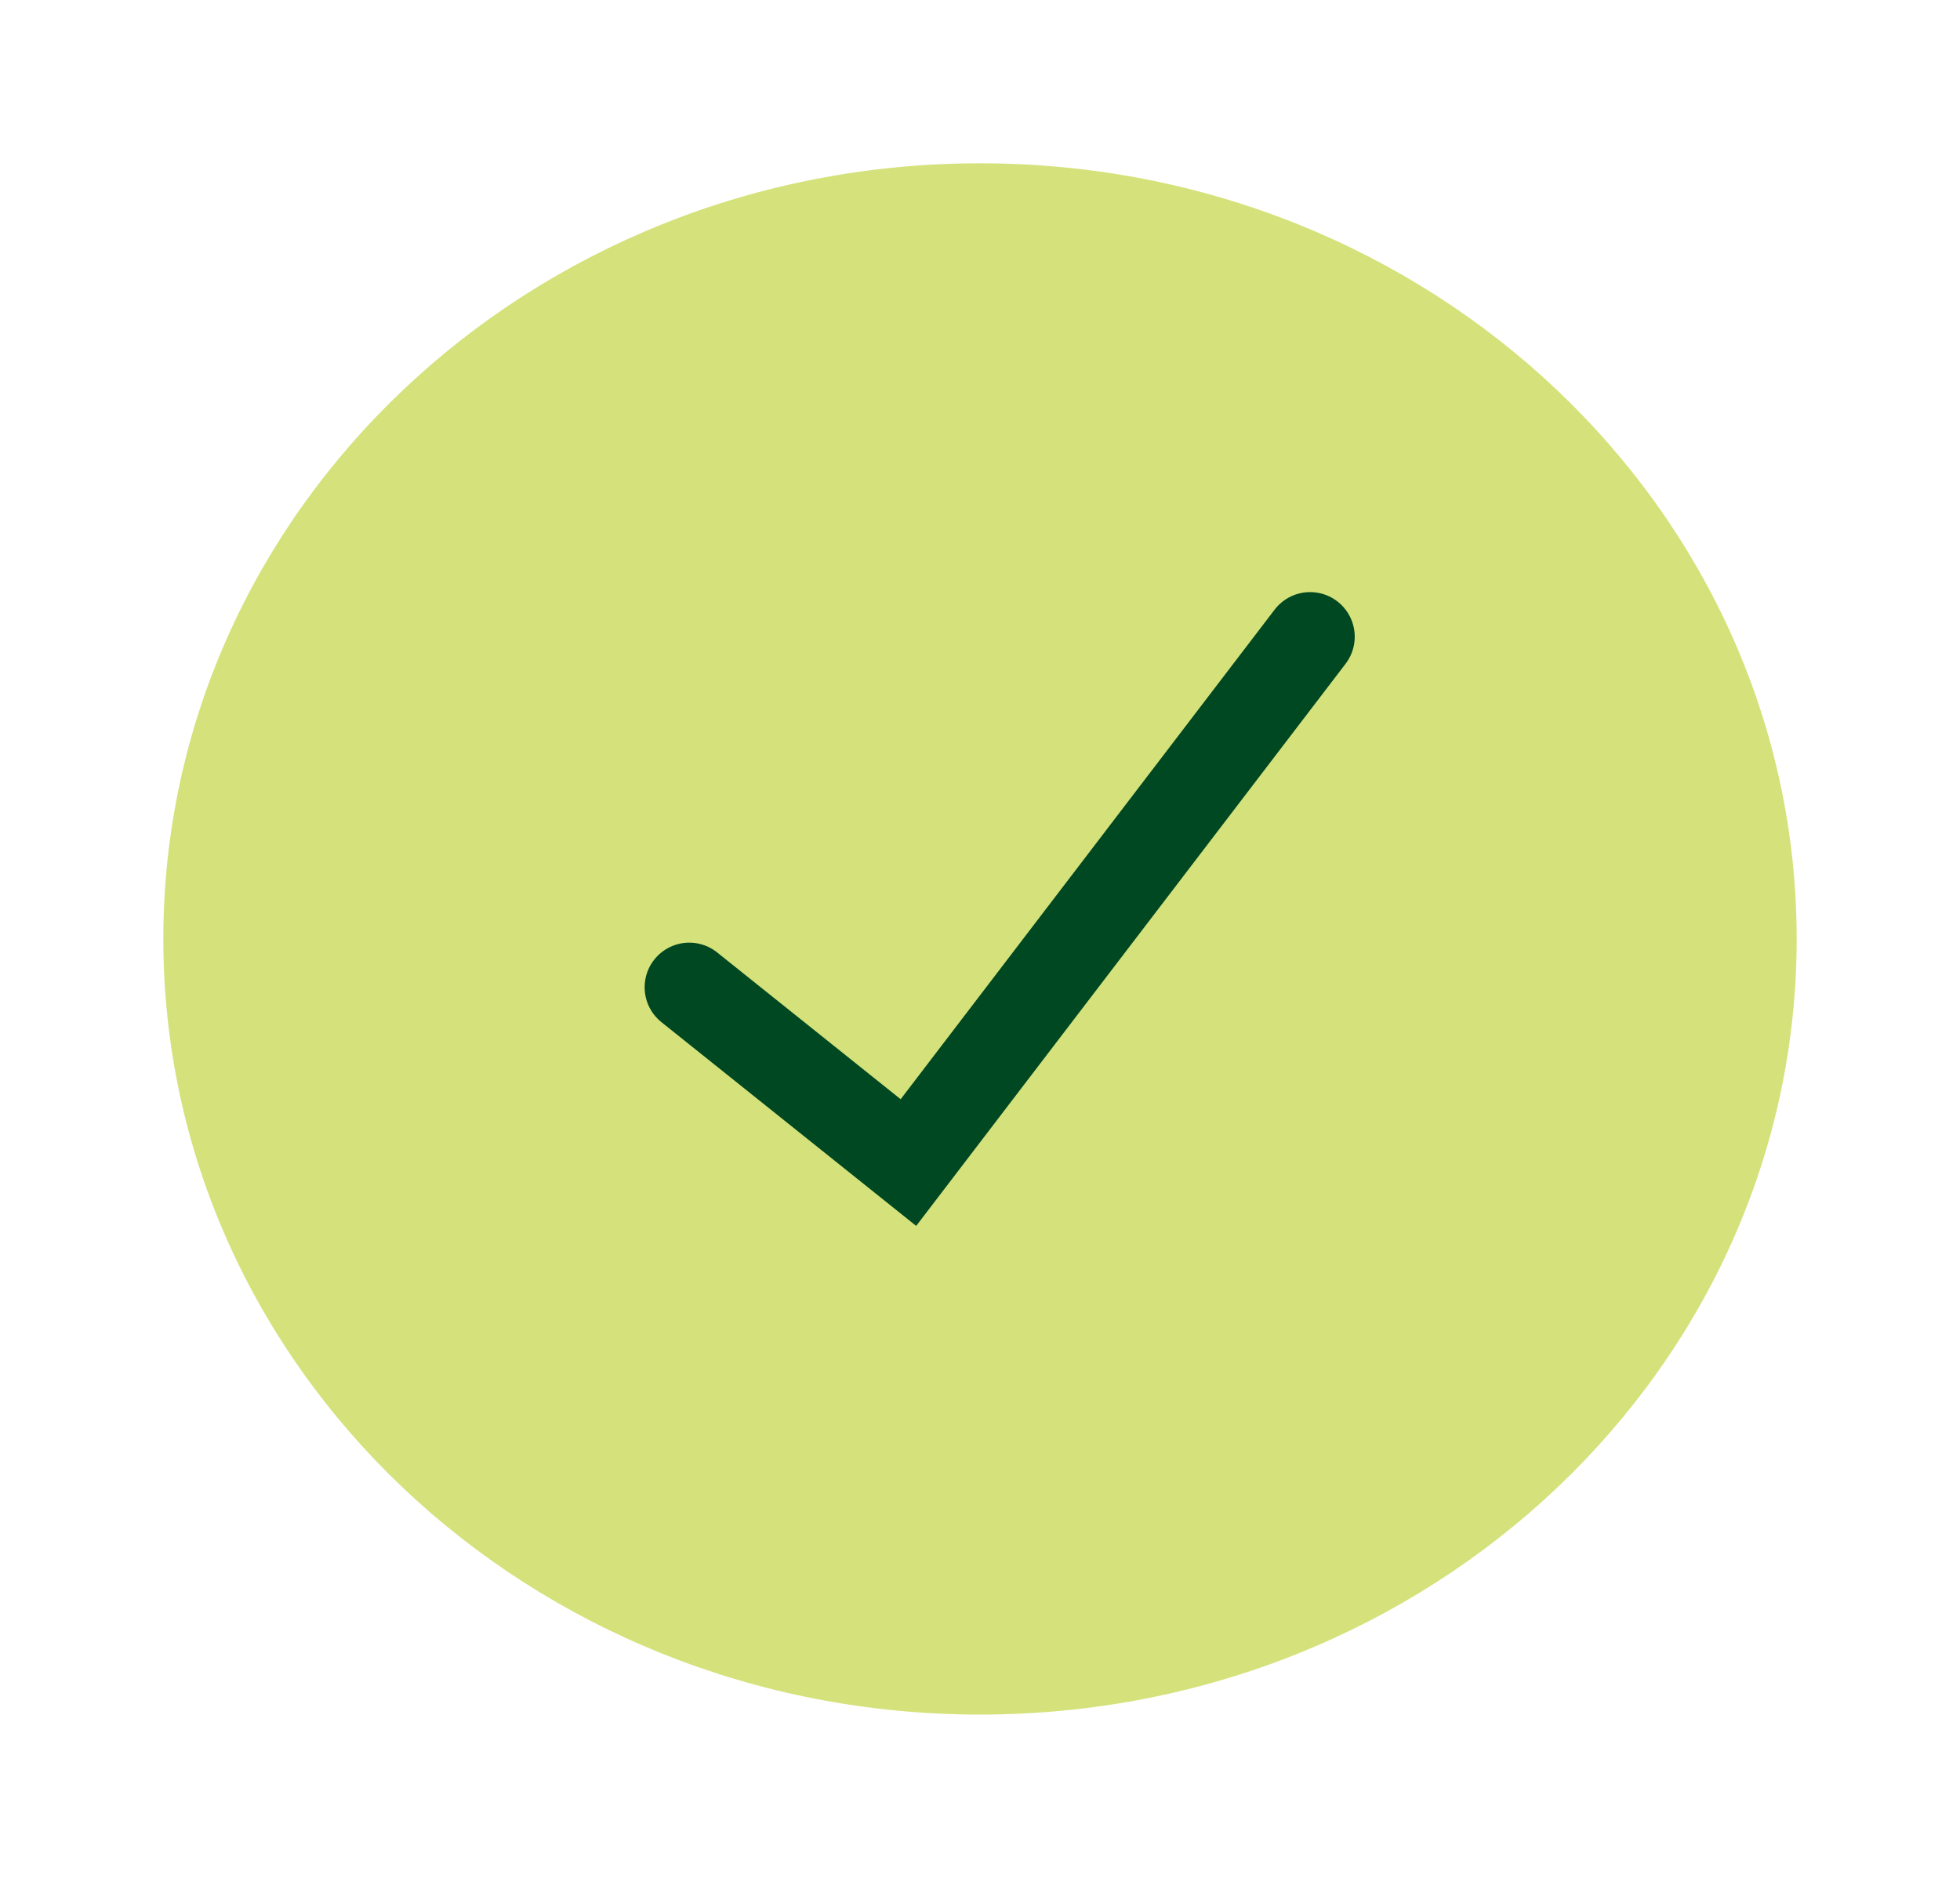 <svg width="48" height="46" fill="none" xmlns="http://www.w3.org/2000/svg"><g clip-path="url('#clip0_1_590')" filter="url('#filter0_d_1_590')"><path d="M24 38c11.046 0 20-8.507 20-19S35.046 0 24 0 4 8.507 4 19s8.954 19 20 19Z" fill="#D5E27B"/><path d="m16.88 20.184 5.367 4.294 9.837-12.881" stroke="#004822" stroke-width="2.186" stroke-linecap="round"/></g><defs><clipPath id="clip0_1_590"><path fill="#fff" transform="translate(4)" d="M0 0h40v38H0z"/></clipPath><filter id="filter0_d_1_590" x="0" y="0" width="48" height="46" filterUnits="userSpaceOnUse" color-interpolation-filters="sRGB"><feFlood flood-opacity="0" result="BackgroundImageFix"/><feColorMatrix in="SourceAlpha" values="0 0 0 0 0 0 0 0 0 0 0 0 0 0 0 0 0 0 127 0" result="hardAlpha"/><feOffset dy="4"/><feGaussianBlur stdDeviation="2"/><feComposite in2="hardAlpha" operator="out"/><feColorMatrix values="0 0 0 0 0 0 0 0 0 0 0 0 0 0 0 0 0 0 0.25 0"/><feBlend in2="BackgroundImageFix" result="effect1_dropShadow_1_590"/><feBlend in="SourceGraphic" in2="effect1_dropShadow_1_590" result="shape"/></filter></defs></svg>